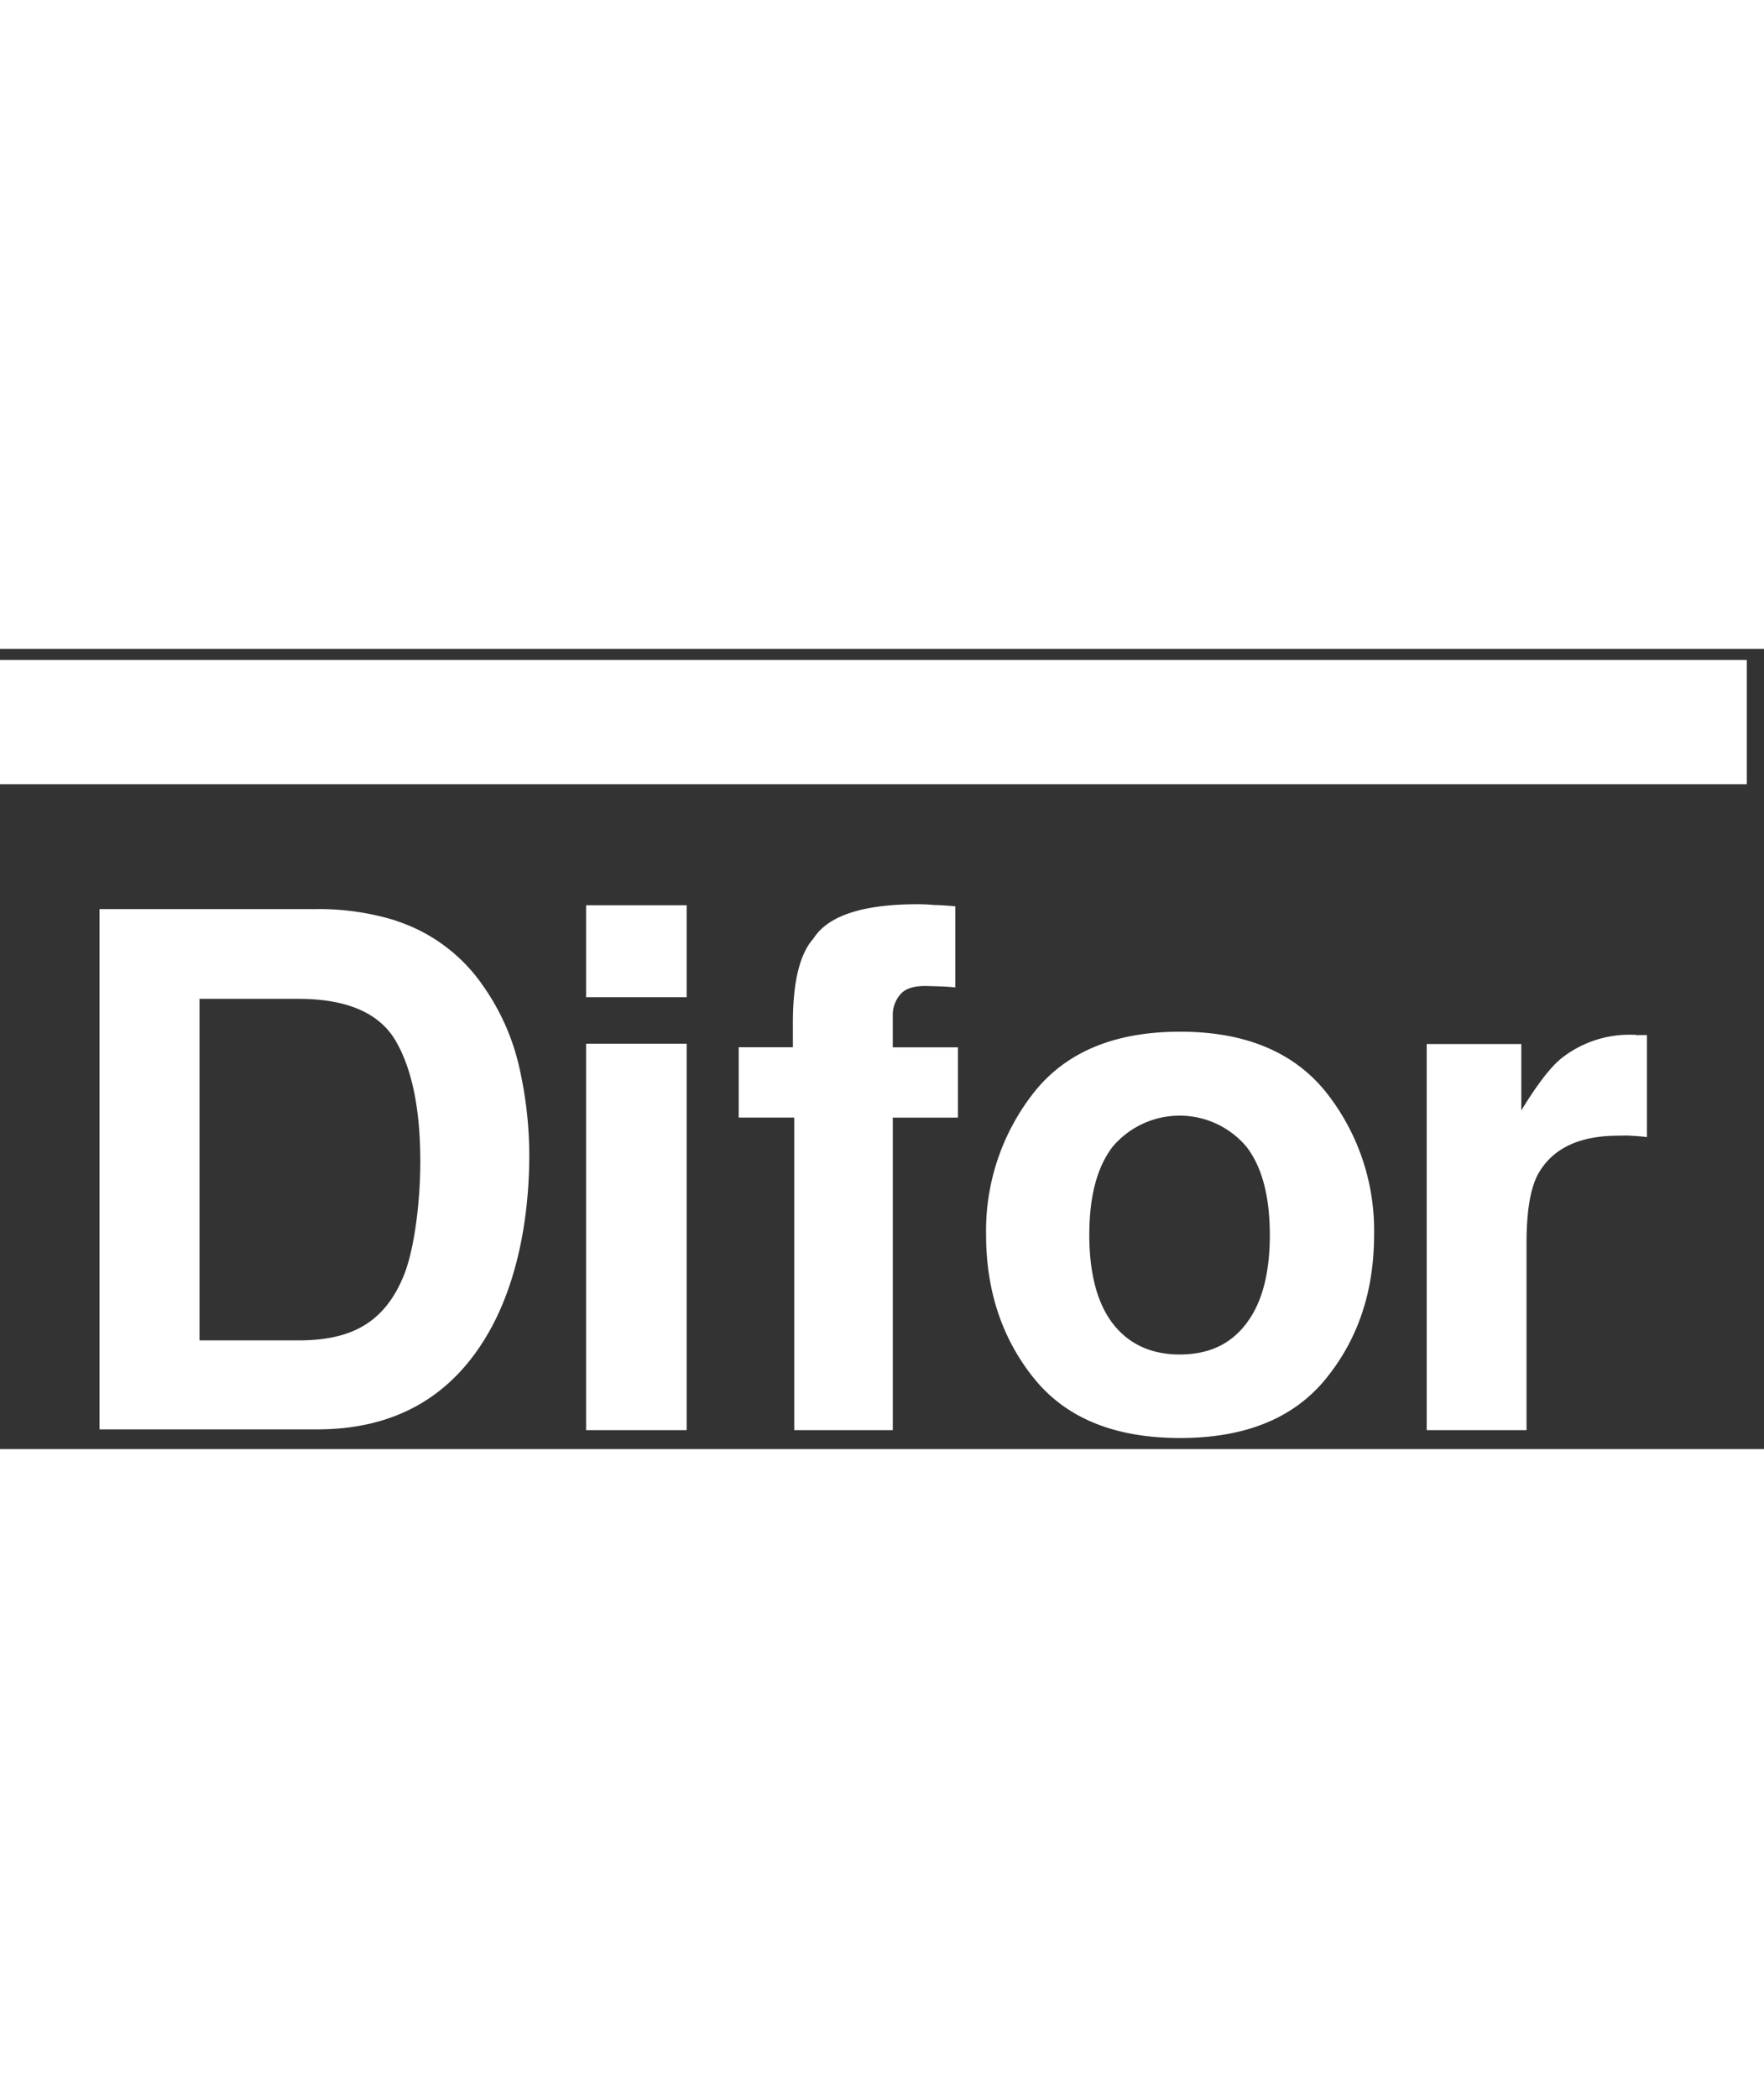  <svg
      width="37"
      height="44"
      viewBox="0 0 97 44"
      fill="none"
      xmlns="http://www.w3.org/2000/svg"
      
    >
      <rect x="0" y="0" width="97" height="44" fill="#333333" stroke="none"/>
      <g clipPath="url(#clip0_2074_6073)" fill="#fff">
        <path
          fillRule="evenodd"
          clipRule="evenodd"
          d="M10.97 19.243v18.779h5.43c2.787 0 4.723-.866 5.823-3.614.59-1.505.889-4.122.889-6.214 0-2.883-.454-5.09-1.347-6.629-.892-1.54-2.68-2.322-5.358-2.322H10.97zm10.795-4.295a9.266 9.266 0 014.799 3.58 12.562 12.562 0 012.012 4.577c.343 1.536.52 3.105.529 4.678 0 3.764-.756 7.257-2.269 9.862-2.042 3.528-5.193 5.285-9.453 5.27H5.472V14.308h11.926a14.296 14.296 0 014.371.633M37.76 19.153h-5.532v-5.055h5.532v5.055zm-5.532 2.56h5.532v21.243h-5.532V21.712zM51.396 14.086c.287 0 .673.03 1.134.068v4.464c-.314-.045-.824-.06-1.546-.08-.722-.018-1.21.133-1.486.475a1.693 1.693 0 00-.405 1.13v1.765h3.581v3.865h-3.58v17.183h-5.42V25.77H40.62v-3.866h2.98V20.56c0-2.258.378-3.794 1.134-4.637.8-1.255 2.709-1.882 5.729-1.882.34 0 .654.019.93.045M68.548 37.073c.854-1.13 1.28-2.75 1.278-4.863-.003-2.113-.429-3.722-1.278-4.826a4.797 4.797 0 00-3.687-1.719 4.817 4.817 0 00-3.687 1.72c-.858 1.128-1.274 2.736-1.274 4.825s.416 3.734 1.274 4.863c.858 1.13 2.099 1.724 3.698 1.724 1.6 0 2.814-.569 3.676-1.724zm4.363 3.053c-1.764 2.175-4.436 3.263-8.016 3.263-3.596 0-6.262-1.088-8.024-3.264-1.762-2.175-2.647-4.829-2.647-7.904a12.26 12.26 0 012.647-7.852c1.762-2.21 4.428-3.32 8.024-3.32 3.596 0 6.258 1.13 8.016 3.32a12.216 12.216 0 012.647 7.852c0 3.087-.87 5.718-2.647 7.905zM90.09 21.234h.473v5.612c-.34-.049-.654-.06-.915-.079-.261-.019-.488 0-.658 0-2.19 0-3.66.723-4.436 2.153-.412.794-.612 2.051-.612 3.734v10.302h-5.49V21.727h5.202v3.651c.855-1.396 1.58-2.356 2.209-2.868a6.038 6.038 0 013.974-1.291.827.827 0 01.253.034"
        />
        <path d="M96.053.611H0v6.832h96.053V.61z" />
      </g>
      <defs>
        <clipPath id="clip0_2074_6073">
          <path fill="#fff" d="M0 0H97V44H0z" />
        </clipPath>
      </defs>
    </svg>